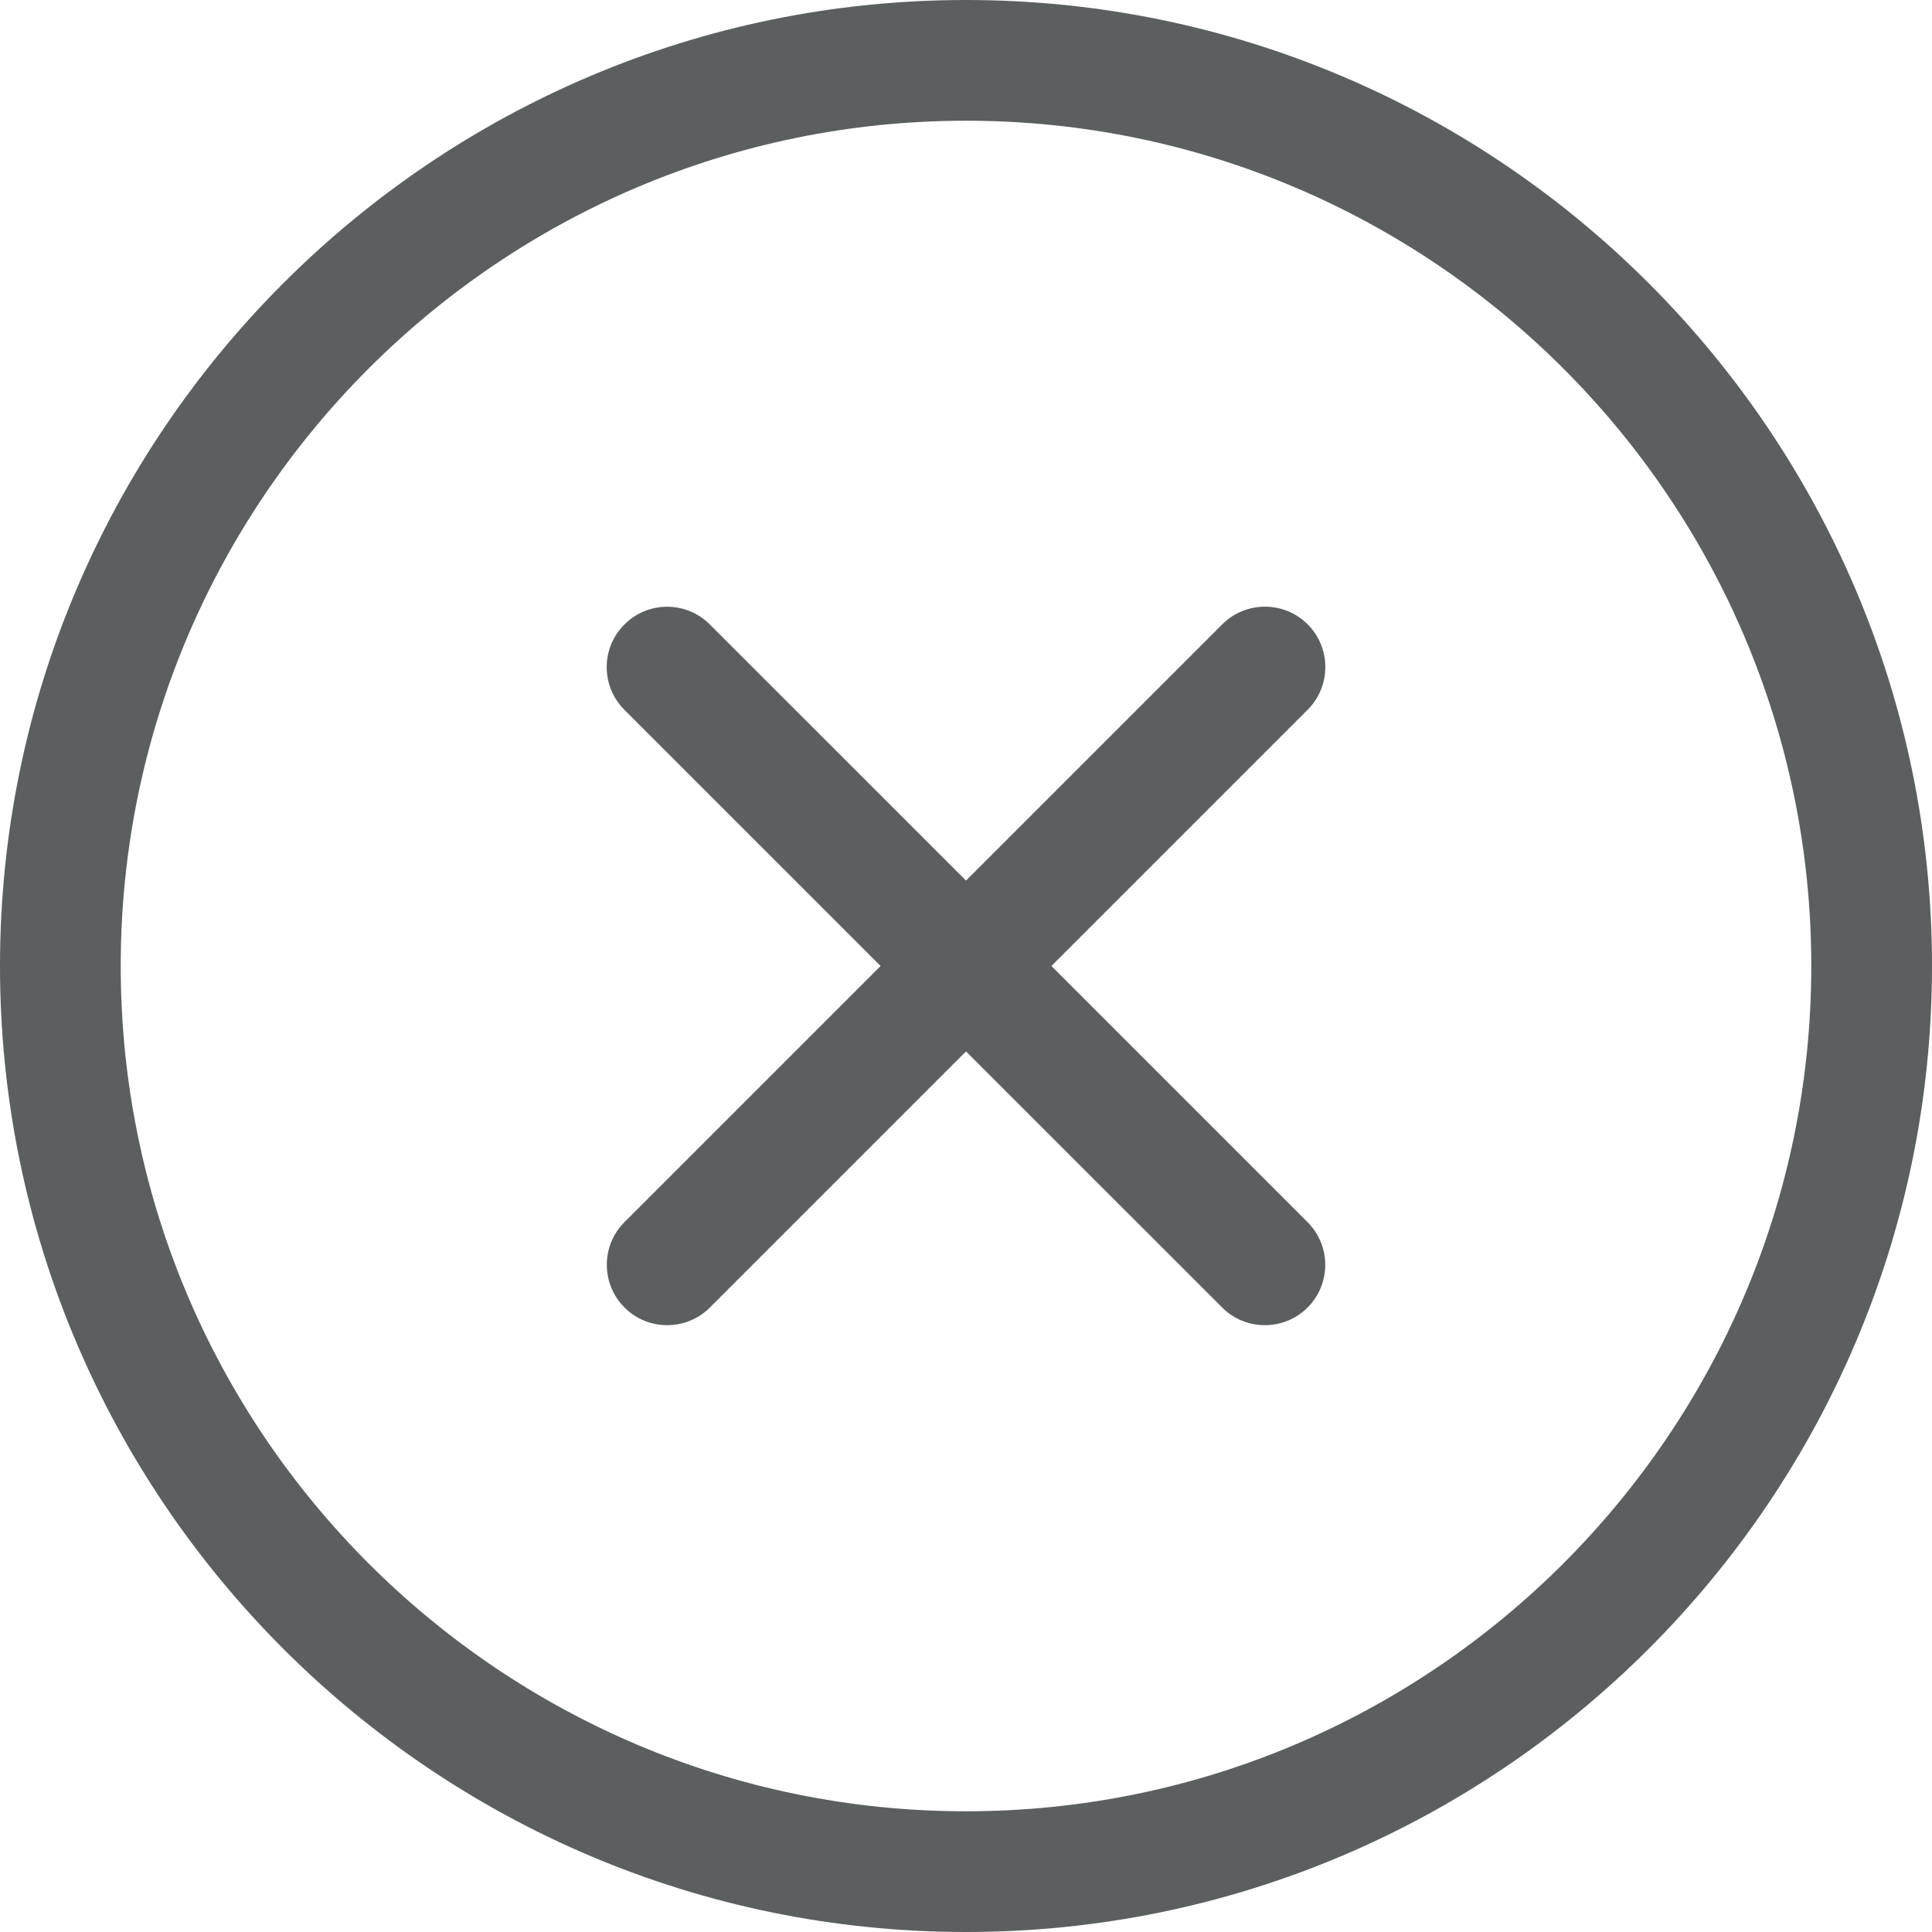<svg width="33" height="33" viewBox="0 0 33 33" fill="none" xmlns="http://www.w3.org/2000/svg">
<path d="M16.5 33C7.402 33 0 25.599 0 16.5C0 7.402 7.402 0 16.5 0C25.599 0 33 7.402 33 16.5C33 25.599 25.599 33 16.5 33ZM16.5 2.062C8.539 2.062 2.062 8.539 2.062 16.5C2.062 24.461 8.539 30.938 16.5 30.938C24.461 30.938 30.938 24.461 30.938 16.5C30.938 8.539 24.461 2.062 16.5 2.062Z" fill="#5B5F60"/>
<path d="M11.396 22.635C11.132 22.635 10.868 22.535 10.667 22.333C10.264 21.93 10.264 21.277 10.667 20.874L20.877 10.664C21.28 10.262 21.933 10.262 22.336 10.664C22.738 11.067 22.738 11.72 22.336 12.123L12.126 22.333C11.923 22.535 11.659 22.635 11.396 22.635Z" fill="#5B5F60"/>
<path d="M21.604 22.635C21.34 22.635 21.076 22.535 20.875 22.333L10.666 12.125C10.262 11.722 10.262 11.069 10.666 10.666C11.068 10.263 11.722 10.263 12.124 10.666L22.334 20.875C22.737 21.278 22.737 21.931 22.334 22.334C22.132 22.535 21.868 22.635 21.604 22.635Z" fill="#5B5F60"/>
</svg>
